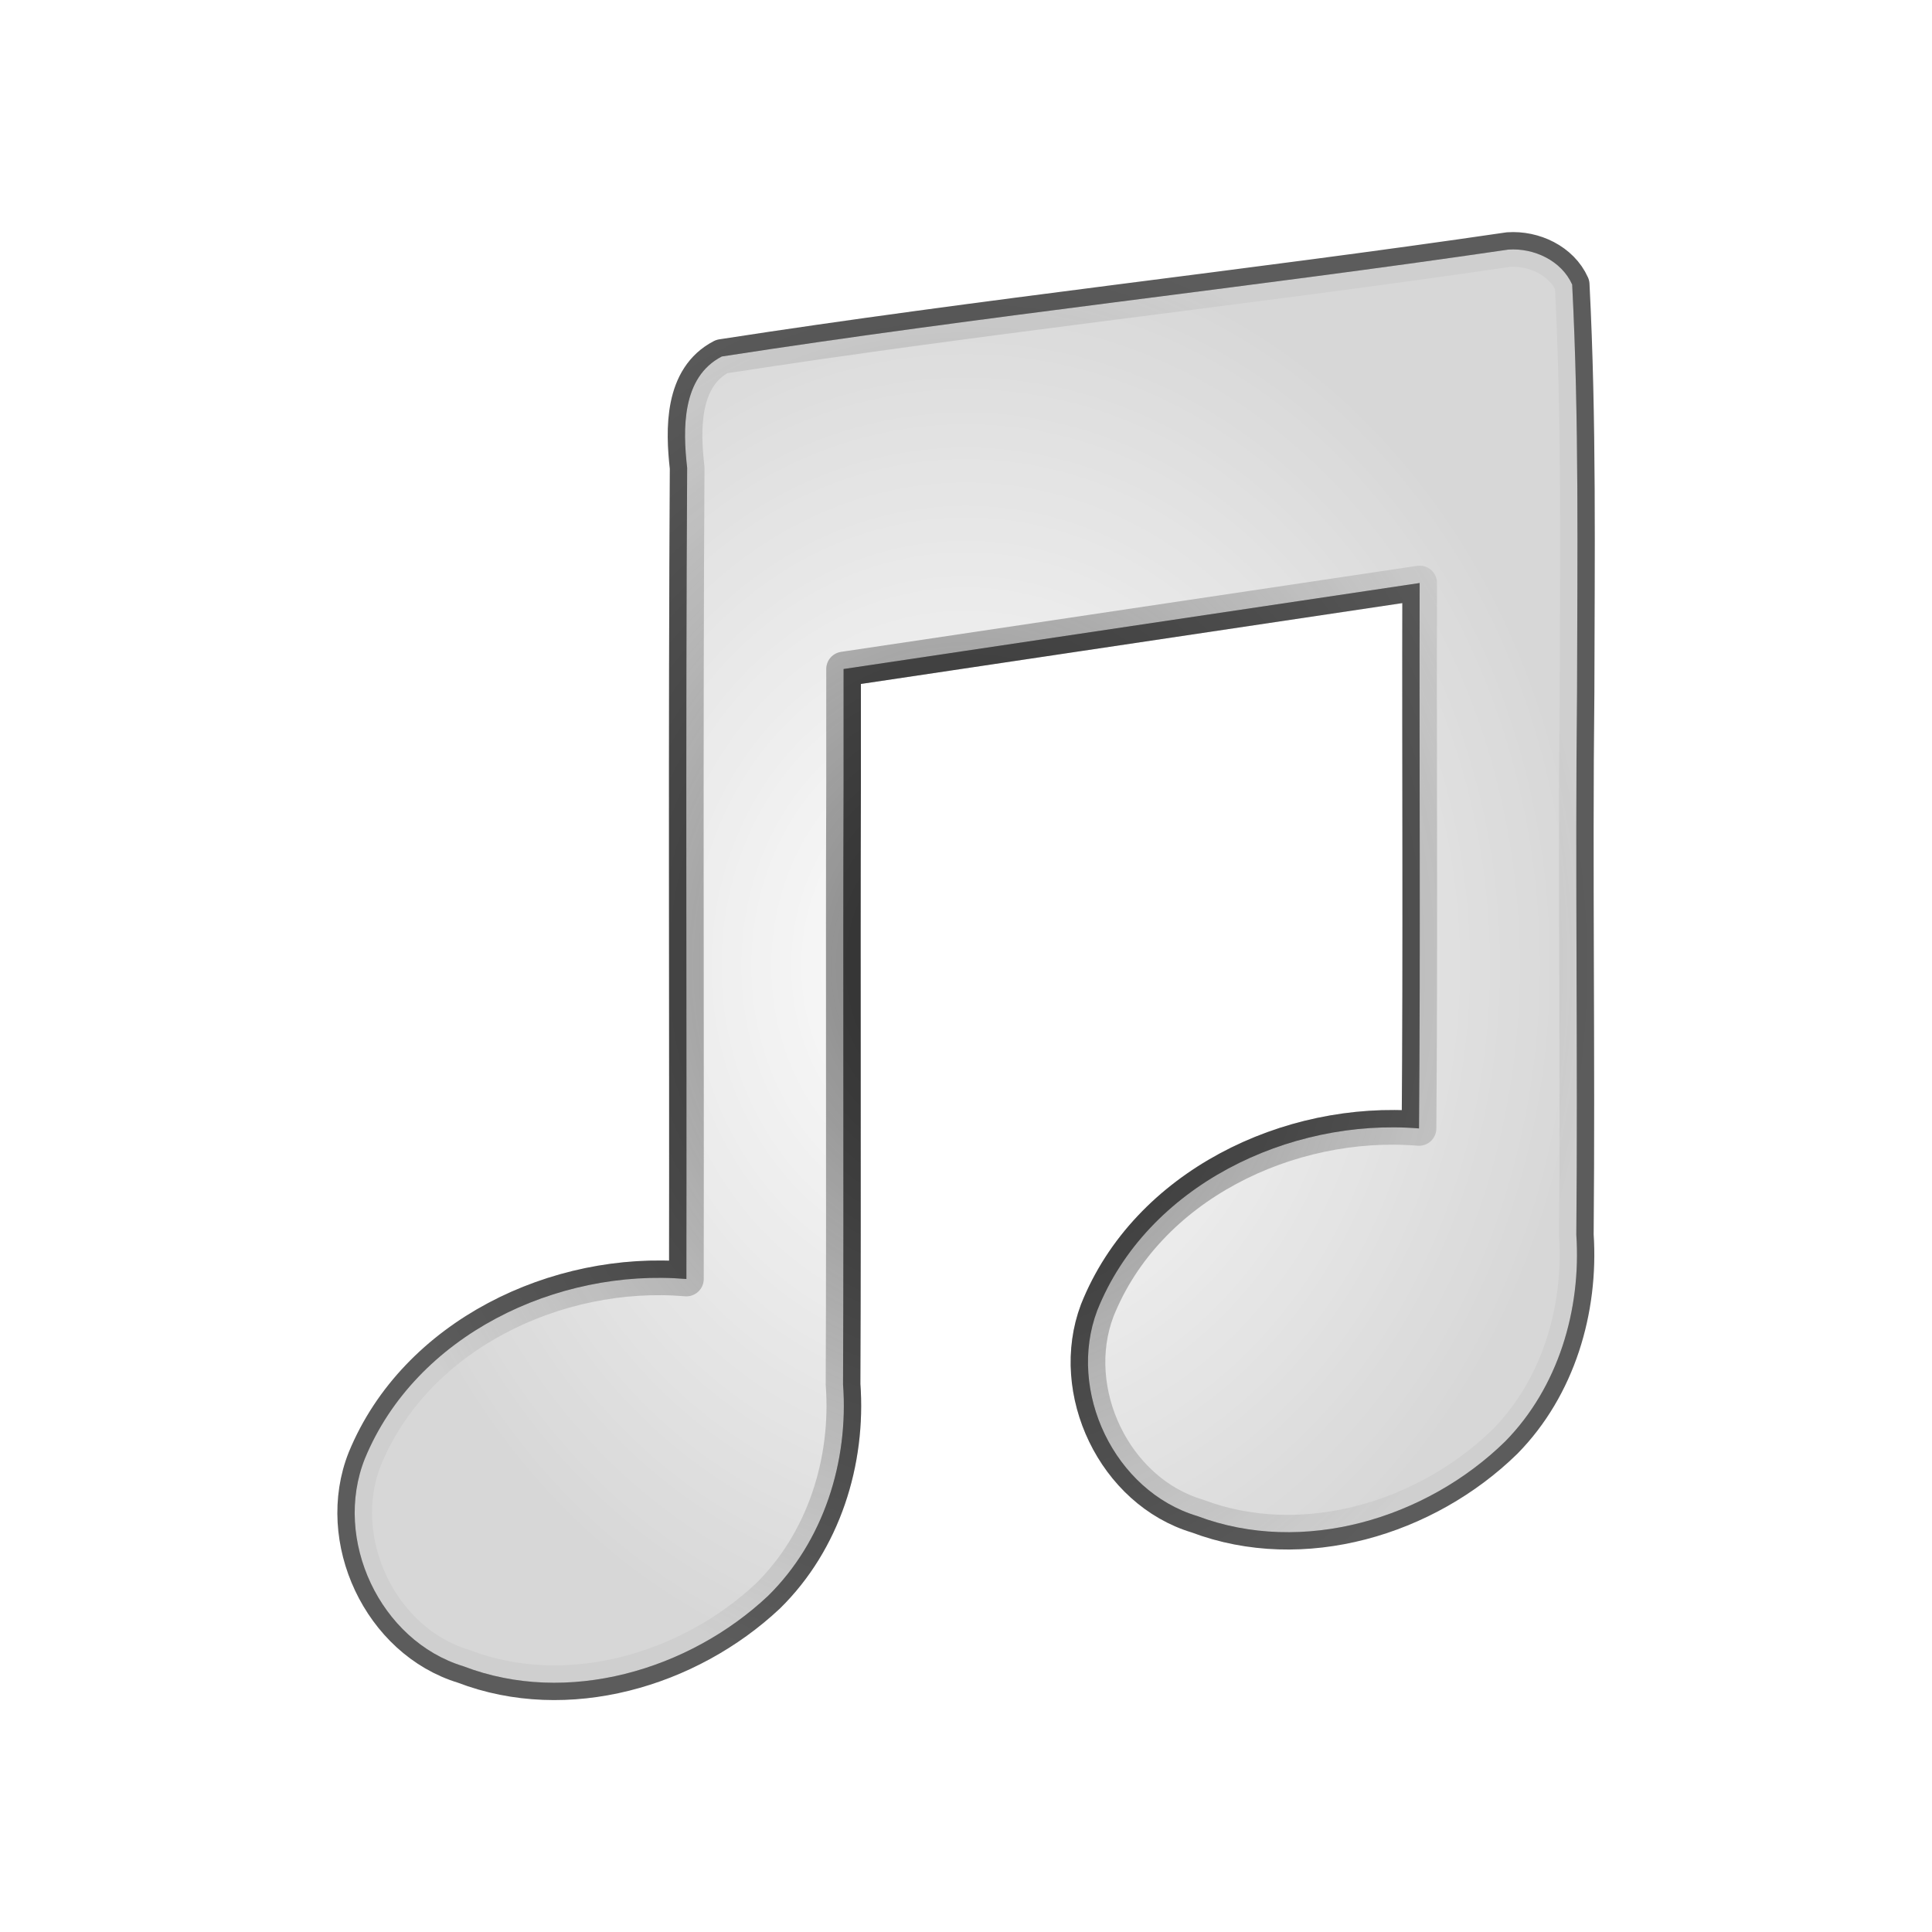 <?xml version="1.0" encoding="UTF-8" standalone="no"?>
<!-- Created with Inkscape (http://www.inkscape.org/) -->

<svg
   xmlns:dc="http://purl.org/dc/elements/1.1/"
   xmlns:cc="http://creativecommons.org/ns#"
   xmlns:rdf="http://www.w3.org/1999/02/22-rdf-syntax-ns#"
   xmlns:svg="http://www.w3.org/2000/svg"
   xmlns="http://www.w3.org/2000/svg"
   xmlns:xlink="http://www.w3.org/1999/xlink"
   xmlns:sodipodi="http://sodipodi.sourceforge.net/DTD/sodipodi-0.dtd"
   xmlns:inkscape="http://www.inkscape.org/namespaces/inkscape"
   version="1.0"
   width="512"
   height="512"
   id="svg2"
   sodipodi:version="0.32"
   inkscape:version="0.47pre4 r22446"
   sodipodi:docname="minitunes.svg"
   inkscape:output_extension="org.inkscape.output.svg.inkscape"
   inkscape:export-filename="/home/flavio/projects/minitunes/images/app.png"
   inkscape:export-xdpi="22.5"
   inkscape:export-ydpi="22.5">
  <sodipodi:namedview
     inkscape:window-height="772"
     inkscape:window-width="1280"
     inkscape:pageshadow="2"
     inkscape:pageopacity="0.0"
     guidetolerance="10.0"
     gridtolerance="10.0"
     objecttolerance="10.0"
     borderopacity="1.0"
     bordercolor="#666666"
     pagecolor="#ffffff"
     id="base"
     showgrid="false"
     inkscape:zoom="1.0683594"
     inkscape:cx="255.06398"
     inkscape:cy="255.99999"
     inkscape:window-x="0"
     inkscape:window-y="28"
     inkscape:current-layer="svg2"
     showborder="true"
     inkscape:showpageshadow="false"
     inkscape:window-maximized="1">
    <inkscape:grid
       type="xygrid"
       id="grid3854"
       visible="true"
       enabled="true" />
  </sodipodi:namedview>
  <defs
     id="defs5">
    <linearGradient
       id="linearGradient3606">
      <stop
         style="stop-color:#392b1b;stop-opacity:1;"
         offset="0"
         id="stop3608" />
      <stop
         style="stop-color:#ac8251;stop-opacity:1;"
         offset="1"
         id="stop3610" />
    </linearGradient>
    <linearGradient
       id="linearGradient3598">
      <stop
         style="stop-color:#000000;stop-opacity:1;"
         offset="0"
         id="stop3600" />
      <stop
         style="stop-color:#000000;stop-opacity:0;"
         offset="1"
         id="stop3602" />
    </linearGradient>
    <inkscape:perspective
       sodipodi:type="inkscape:persp3d"
       inkscape:vp_x="0 : 256 : 1"
       inkscape:vp_y="0 : 1000 : 0"
       inkscape:vp_z="512 : 256 : 1"
       inkscape:persp3d-origin="256 : 170.66667 : 1"
       id="perspective21" />
    <linearGradient
       inkscape:collect="always"
       id="linearGradient3836">
      <stop
         style="stop-color:#000000;stop-opacity:1;"
         offset="0"
         id="stop3838" />
      <stop
         style="stop-color:#000000;stop-opacity:0;"
         offset="1"
         id="stop3840" />
    </linearGradient>
    <linearGradient
       id="linearGradient3812">
      <stop
         style="stop-color:#ffffff;stop-opacity:1;"
         offset="0"
         id="stop3814" />
      <stop
         style="stop-color:#ffffff;stop-opacity:0.753;"
         offset="1"
         id="stop3816" />
    </linearGradient>
    <linearGradient
       id="linearGradient3293">
      <stop
         style="stop-color:#3577e4;stop-opacity:1;"
         offset="0"
         id="stop3295" />
      <stop
         style="stop-color:#093887;stop-opacity:1;"
         offset="1"
         id="stop3297" />
    </linearGradient>
    <radialGradient
       inkscape:collect="always"
       xlink:href="#linearGradient3836"
       id="radialGradient3842"
       cx="256"
       cy="256"
       fx="256"
       fy="256"
       r="181.373"
       gradientTransform="matrix(0.829,0,0,0.968,43.747,8.207)"
       gradientUnits="userSpaceOnUse" />
    <radialGradient
       inkscape:collect="always"
       xlink:href="#linearGradient3812"
       id="radialGradient3852"
       gradientUnits="userSpaceOnUse"
       gradientTransform="matrix(0.829,0,0,0.968,43.747,8.207)"
       cx="256"
       cy="256"
       fx="256"
       fy="256"
       r="181.373" />
    <linearGradient
       inkscape:collect="always"
       xlink:href="#linearGradient3598"
       id="linearGradient3604"
       x1="274.913"
       y1="554.518"
       x2="223.048"
       y2="65.663"
       gradientUnits="userSpaceOnUse" />
    <linearGradient
       inkscape:collect="always"
       xlink:href="#linearGradient3606"
       id="linearGradient3612"
       x1="274.913"
       y1="554.518"
       x2="223.048"
       y2="65.663"
       gradientUnits="userSpaceOnUse" />
    <filter
       inkscape:collect="always"
       id="filter3652">
      <feGaussianBlur
         inkscape:collect="always"
         stdDeviation="6.353"
         id="feGaussianBlur3654" />
    </filter>
    <radialGradient
       inkscape:collect="always"
       xlink:href="#linearGradient3812"
       id="radialGradient3660"
       gradientUnits="userSpaceOnUse"
       gradientTransform="matrix(0.829,0,0,0.968,43.747,8.207)"
       cx="256"
       cy="256"
       fx="256"
       fy="256"
       r="181.373" />
    <radialGradient
       inkscape:collect="always"
       xlink:href="#linearGradient3836"
       id="radialGradient3662"
       gradientUnits="userSpaceOnUse"
       gradientTransform="matrix(0.829,0,0,0.968,43.747,8.207)"
       cx="256"
       cy="256"
       fx="256"
       fy="256"
       r="181.373" />
  </defs>
  <g
     id="g3656"
     transform="matrix(1.108,0,0,1.108,-27.628,-27.628)">
    <path
       style="opacity:0.8;fill:#000000;fill-opacity:1;fill-rule:nonzero;stroke:#000000;stroke-width:8.291;stroke-linecap:round;stroke-linejoin:round;stroke-miterlimit:4;stroke-opacity:1;stroke-dasharray:none;stroke-dashoffset:0;filter:url(#filter3652)"
       d="m 385.734,84.625 c -62.624,9.192 -125.617,15.892 -188.157,25.573 -9.608,4.956 -9.344,17.377 -8.291,26.635 -0.385,64.67 -0.082,129.341 -0.181,194.012 -30.937,-2.625 -64.723,13.397 -76.9,42.958 -7.708,19.307 3.6,43.605 23.578,49.669 24.805,9.537 53.943,0.925 72.832,-16.815 13.316,-13.081 19.323,-32.166 17.96,-50.601 0.201,-47.881 -0.049,-95.762 0.125,-143.644 0,-9.155 0,-18.31 0,-27.464 45.929,-6.857 91.859,-13.715 137.788,-20.572 -0.106,43.485 0.204,86.971 -0.155,130.456 -31.08,-2.548 -65.085,13.695 -76.978,43.58 -7.249,19.231 4.116,43.19 23.941,49.125 25.295,9.553 54.812,0.582 73.635,-17.826 12.72,-12.934 18.212,-31.528 17.03,-49.409 0.387,-43.208 -0.314,-86.418 0.171,-129.627 0.063,-32.553 0.51,-65.183 -1.163,-97.68 -2.565,-5.739 -9.157,-8.784 -15.235,-8.369 z"
       id="path2858" />
    <path
       id="path3441"
       d="m 385.734,84.625 c -62.624,9.192 -125.617,15.892 -188.157,25.573 -9.608,4.956 -9.344,17.377 -8.291,26.635 -0.385,64.67 -0.082,129.341 -0.181,194.012 -30.937,-2.625 -64.723,13.397 -76.9,42.958 -7.708,19.307 3.6,43.605 23.578,49.669 24.805,9.537 53.943,0.925 72.832,-16.815 13.316,-13.081 19.323,-32.166 17.96,-50.601 0.201,-47.881 -0.049,-95.762 0.125,-143.644 0,-9.155 0,-18.31 0,-27.464 45.929,-6.857 91.859,-13.715 137.788,-20.572 -0.106,43.485 0.204,86.971 -0.155,130.456 -31.08,-2.548 -65.085,13.695 -76.978,43.58 -7.249,19.231 4.116,43.19 23.941,49.125 25.295,9.553 54.812,0.582 73.635,-17.826 12.72,-12.934 18.212,-31.528 17.03,-49.409 0.387,-43.208 -0.314,-86.418 0.171,-129.627 0.063,-32.553 0.51,-65.183 -1.163,-97.68 -2.565,-5.739 -9.157,-8.784 -15.235,-8.369 z"
       style="fill:url(#radialGradient3660);fill-opacity:1;fill-rule:nonzero;stroke:url(#radialGradient3662);stroke-width:8.291;stroke-linecap:round;stroke-linejoin:round;stroke-miterlimit:4;stroke-opacity:0.502;stroke-dasharray:none;stroke-dashoffset:0" />
  </g>
</svg>
